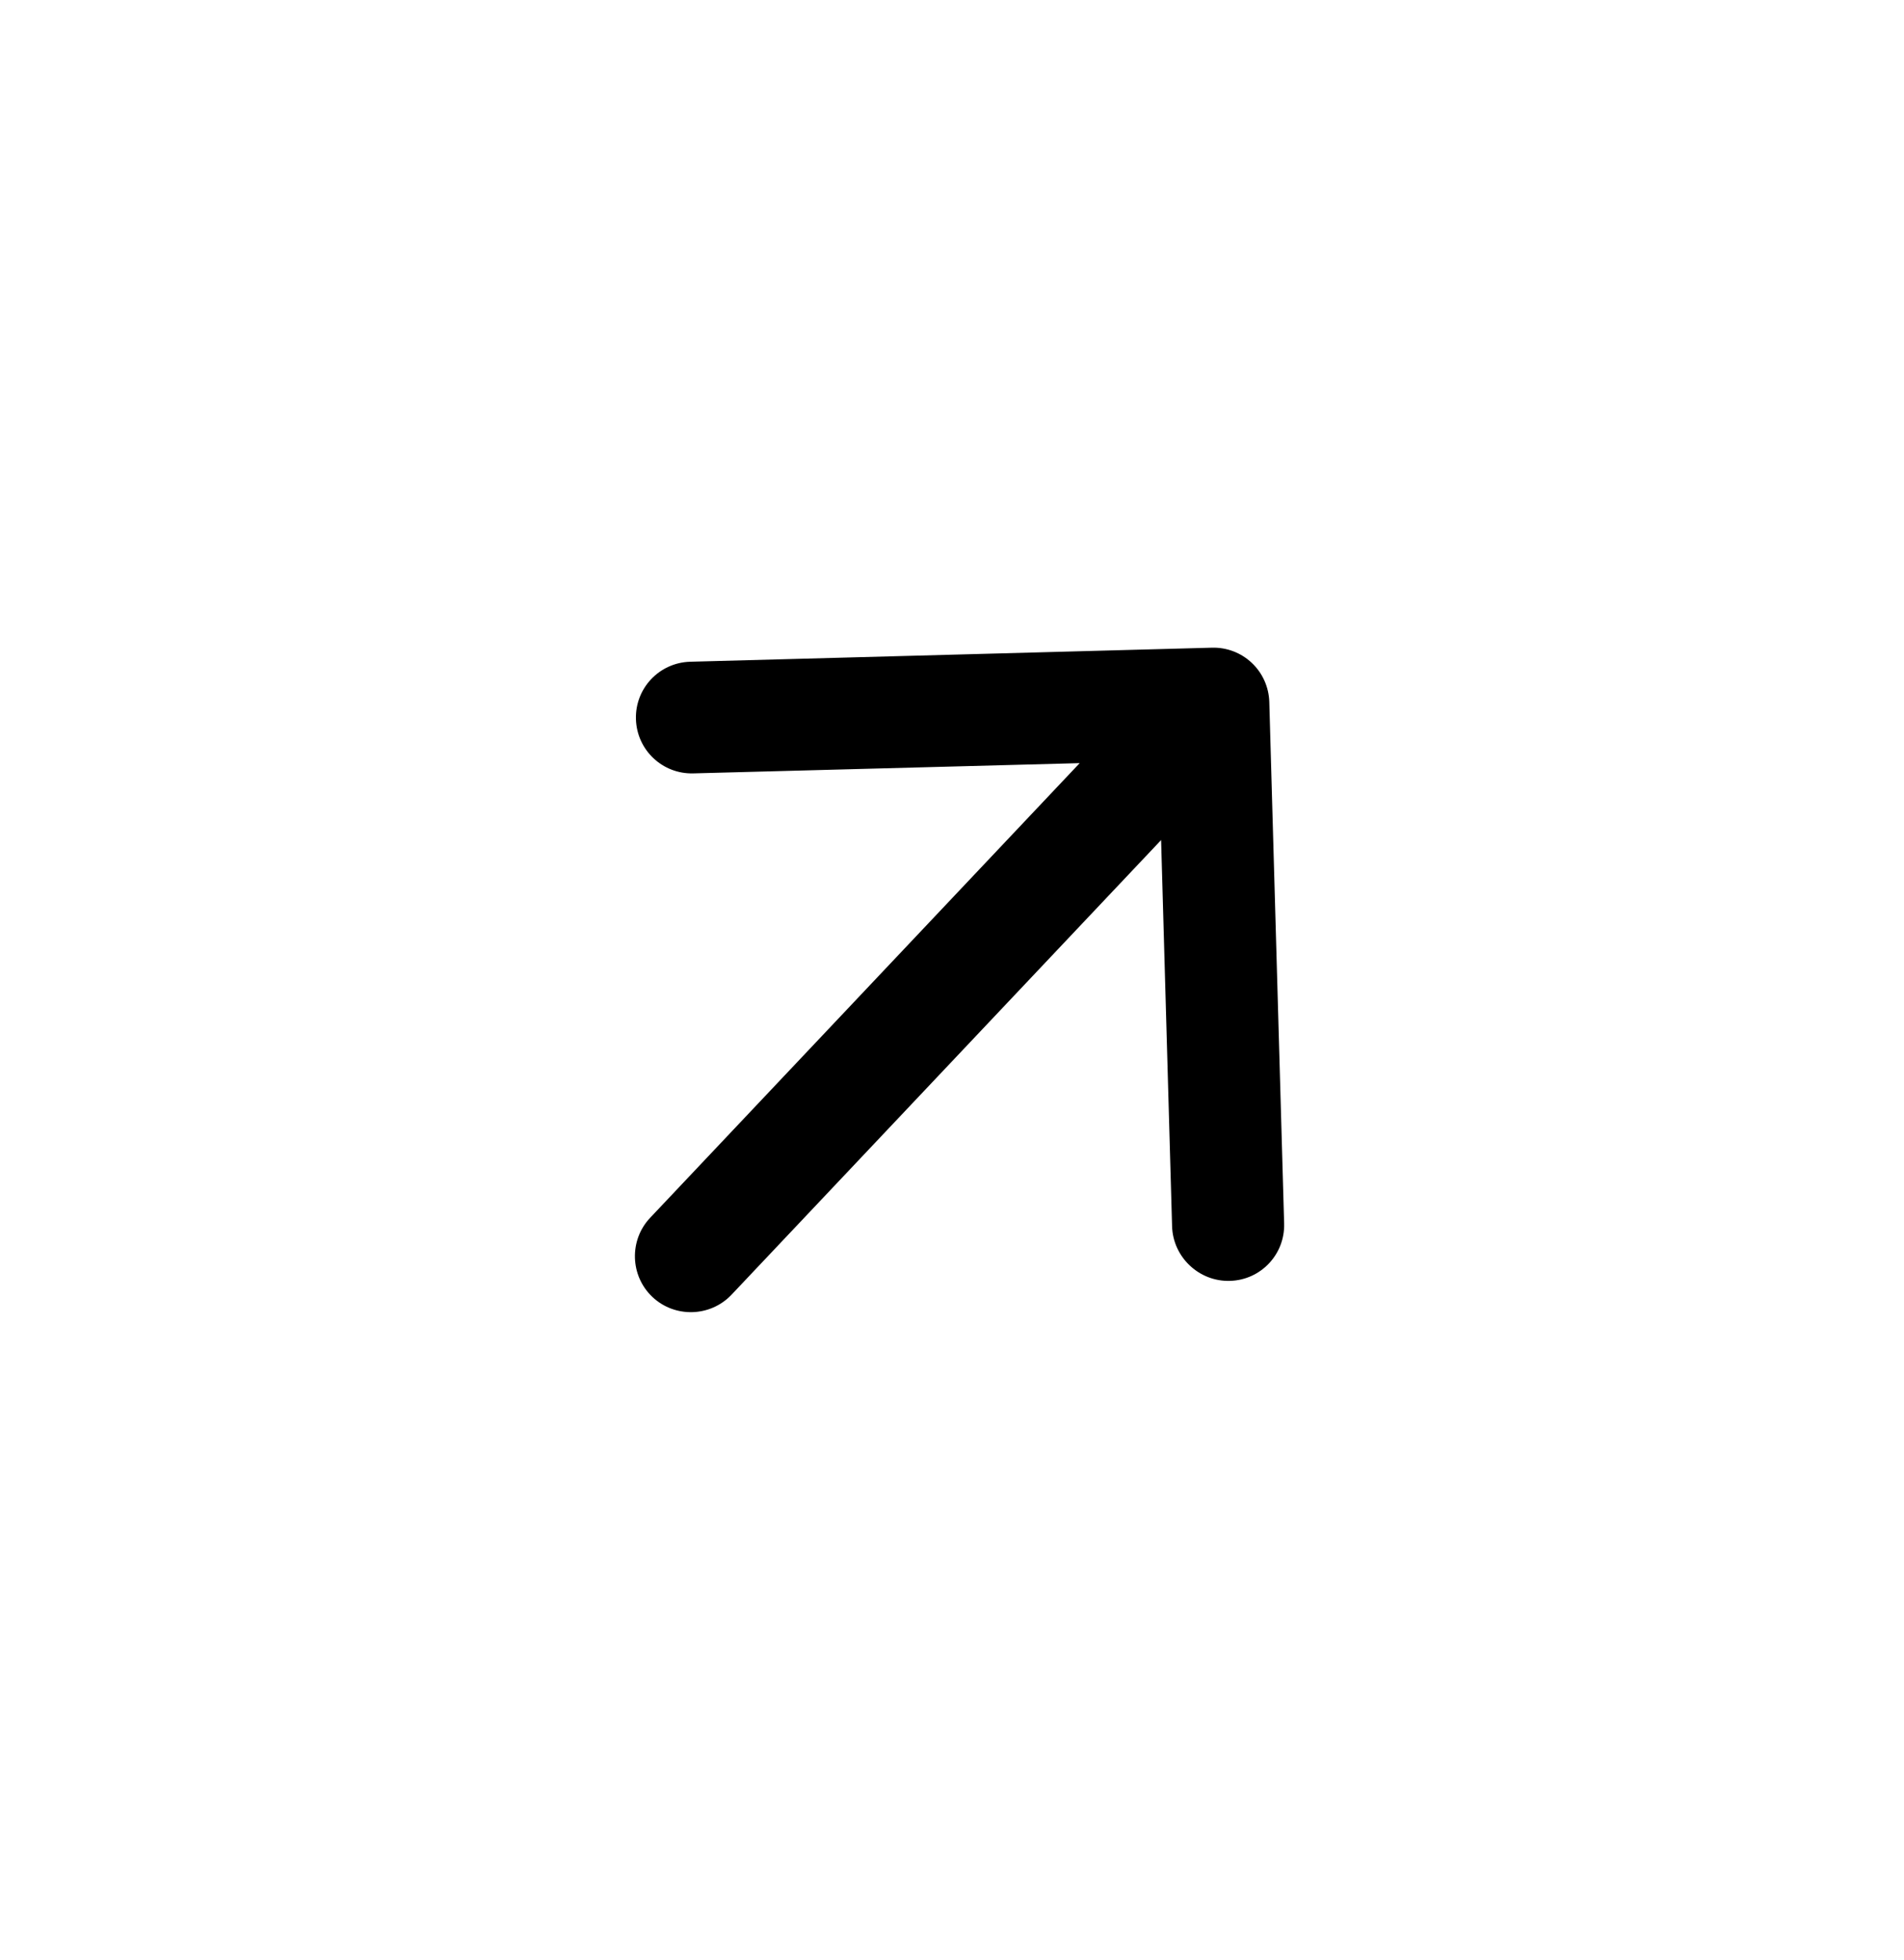 <svg width="34" height="35" viewBox="0 0 34 35" fill="none" xmlns="http://www.w3.org/2000/svg">
<g id="icon/navigation/arrow_upward_24px">
<path id="icon/navigation/arrow_upward_24px_2" d="M13.063 23.124L20.734 15.004L20.93 21.902C20.946 22.453 21.411 22.893 21.963 22.877C22.514 22.862 22.947 22.404 22.931 21.852L22.666 12.536C22.658 12.272 22.546 12.021 22.354 11.84C22.162 11.658 21.905 11.56 21.64 11.568L12.324 11.819C11.773 11.835 11.34 12.293 11.356 12.844C11.372 13.396 11.83 13.828 12.381 13.813L19.28 13.63L11.61 21.75C11.232 22.15 11.25 22.786 11.65 23.164C12.05 23.542 12.686 23.523 13.063 23.124Z" fill="black"/>
</g>
</svg>
